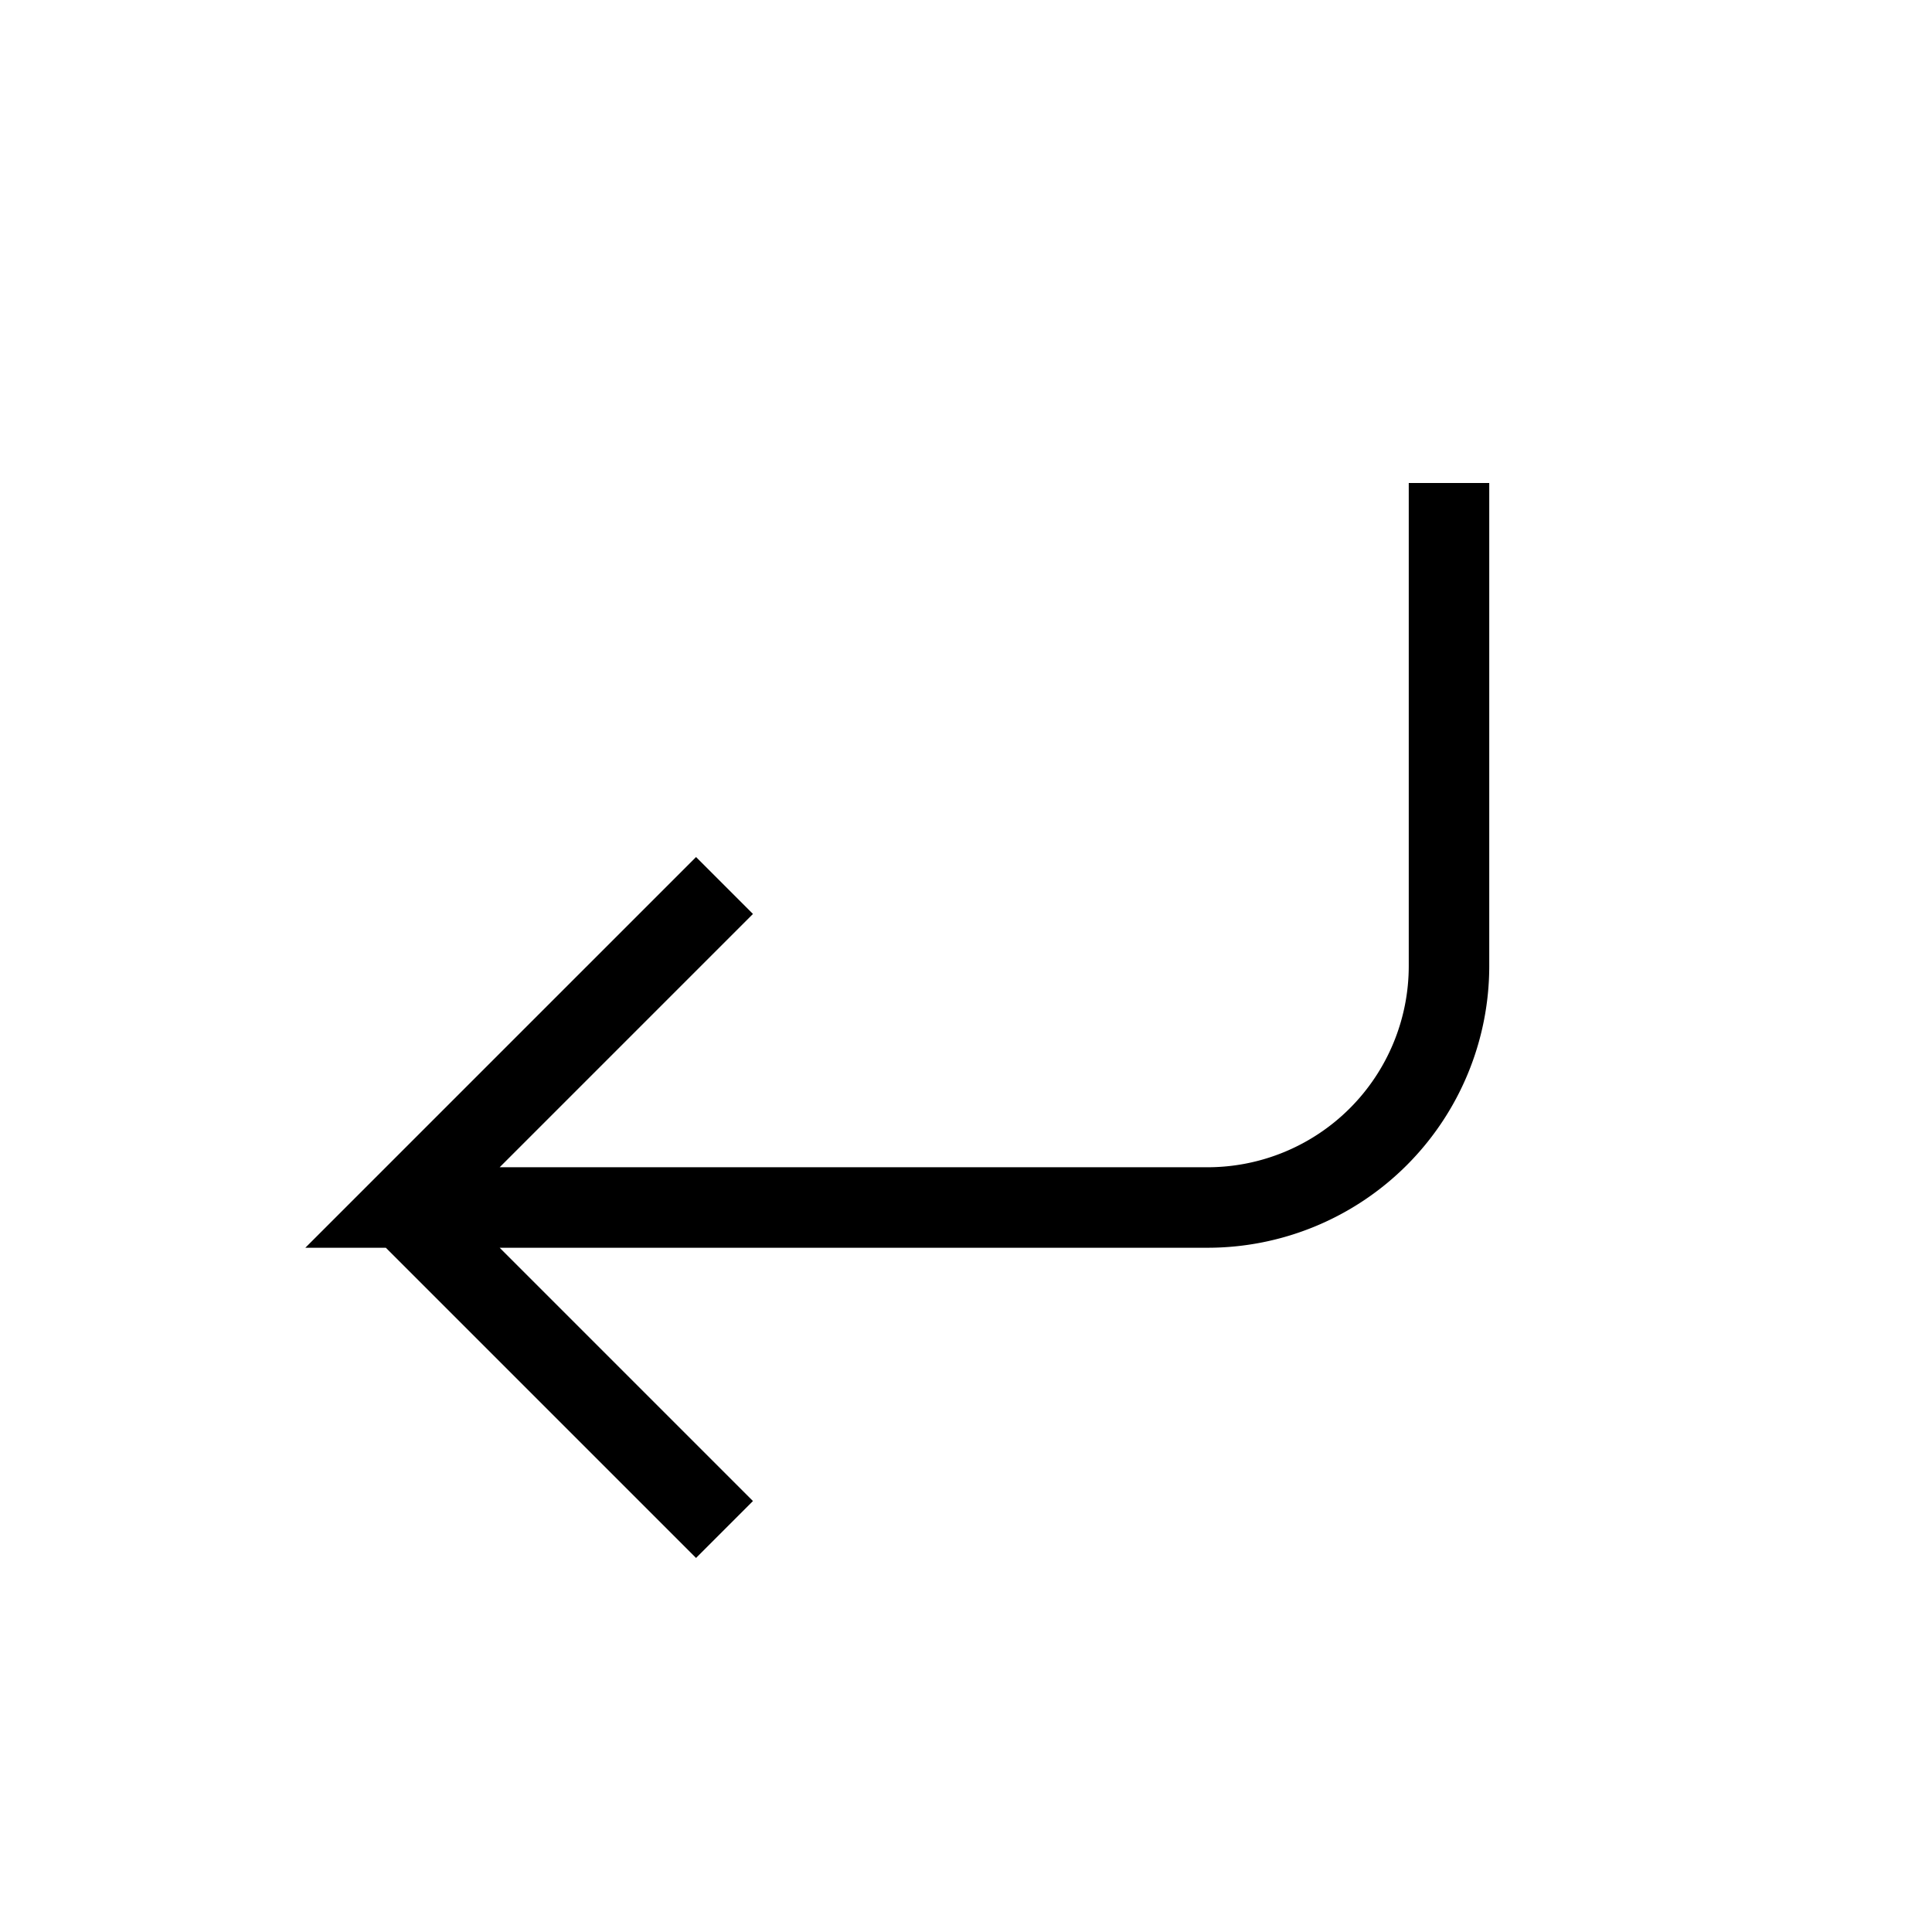 <svg xmlns="http://www.w3.org/2000/svg" viewBox="0 0 24 24" strokeWidth="2" stroke="currentColor" fill="none" strokeLinecap="round" strokeLinejoin="round">
<path stroke="none" d="M0 0h24v24H0z" fill="none"/>
<path d="M18 6v6a3 3 0 0 1 -3 3h-10l4 -4m0 8l-4 -4"/>
</svg>